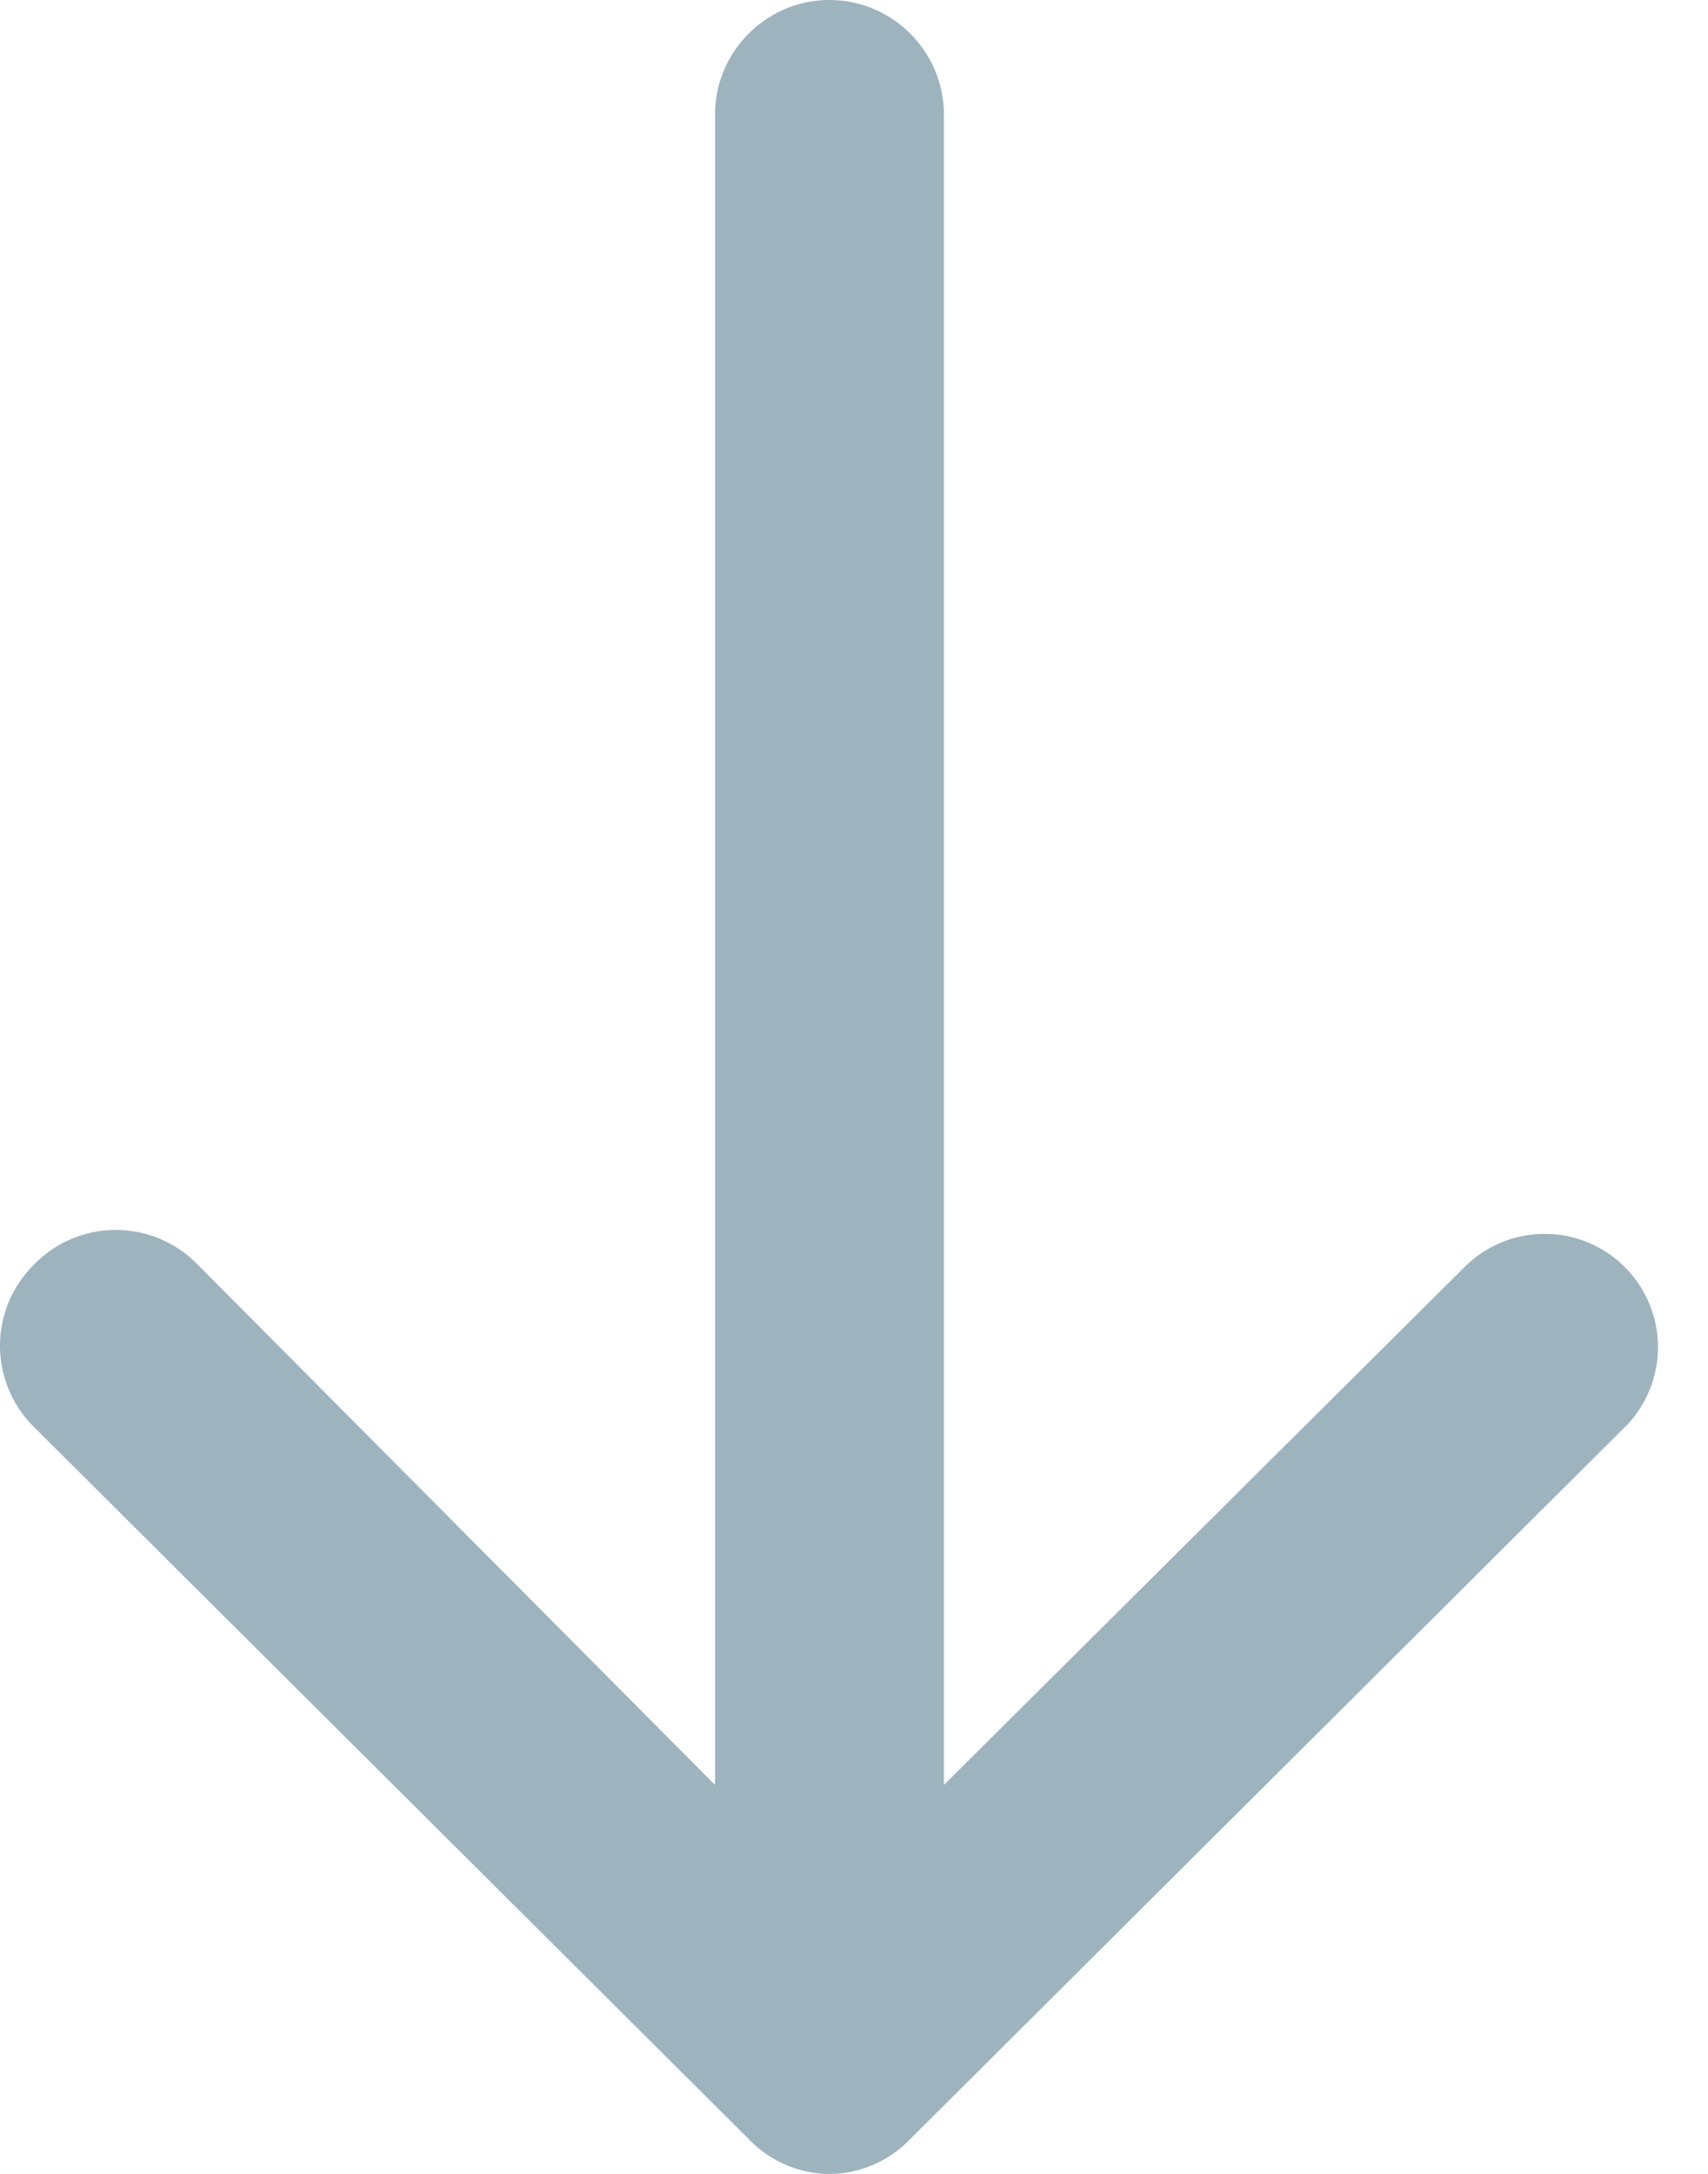 <svg xmlns="http://www.w3.org/2000/svg" width="11" height="14" viewBox="0 0 11 14">
    <g fill="none" fill-rule="evenodd">
        <path fill="#9DB4BF" fill-rule="nonzero" d="M10.463 9.192L5.858 13.78a.727.727 0 0 1-.516.221.727.727 0 0 1-.516-.221L.221 9.192a.734.734 0 0 1 0-1.05.734.734 0 0 1 1.05 0l3.334 3.353V.737c0-.405.332-.737.737-.737.405 0 .737.332.737.737v10.758L9.432 8.16a.729.729 0 1 1 1.032 1.032z"/>
        <path d="M-7-5h24v24H-7z"/>
    </g>
</svg>

